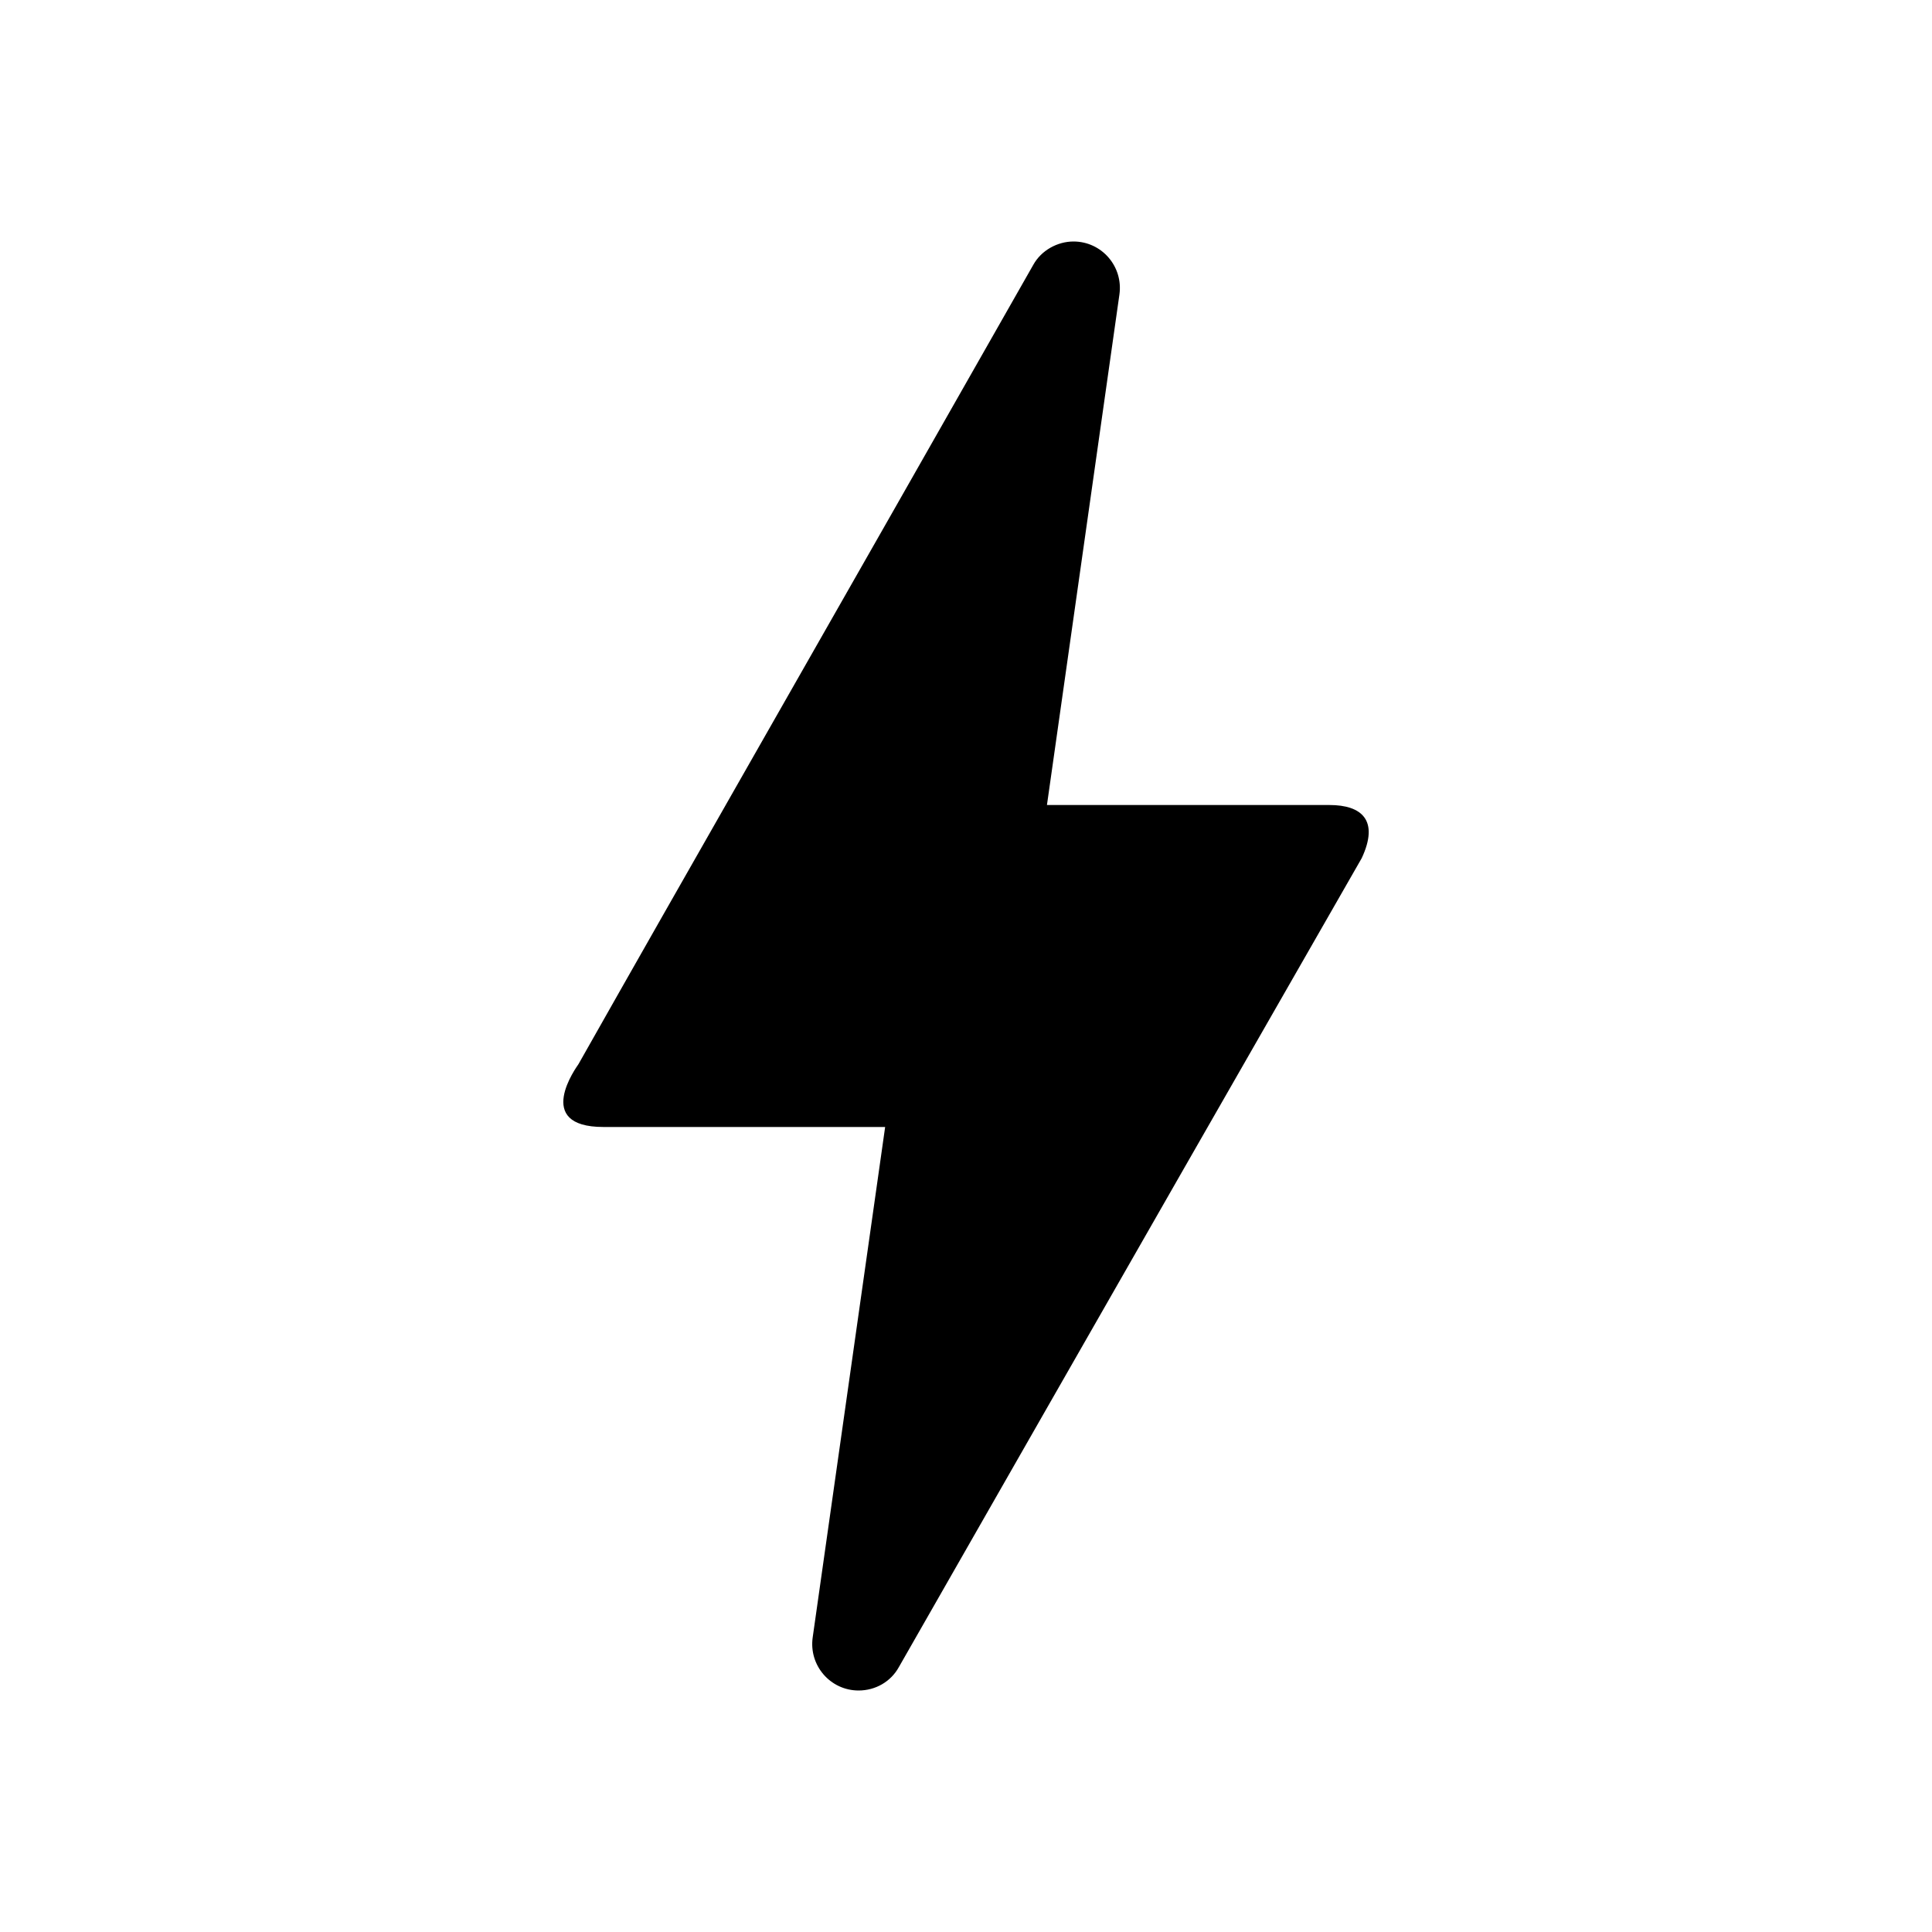 <svg width="40" height="40" viewBox="0 0 40 40" fill="none" xmlns="http://www.w3.org/2000/svg">
<path d="M17.776 35C17.193 35 16.743 34.483 16.826 33.9L18.326 23.333H12.493C11.026 23.333 11.943 22.083 11.976 22.033C14.076 18.317 17.226 12.817 21.393 5.483C21.559 5.183 21.893 5 22.226 5C22.809 5 23.259 5.517 23.176 6.1L21.676 16.667H27.526C28.193 16.667 28.559 16.983 28.193 17.767C22.709 27.333 19.526 32.917 18.609 34.517C18.443 34.817 18.126 35 17.776 35Z" fill="currentColor"/>
</svg>
